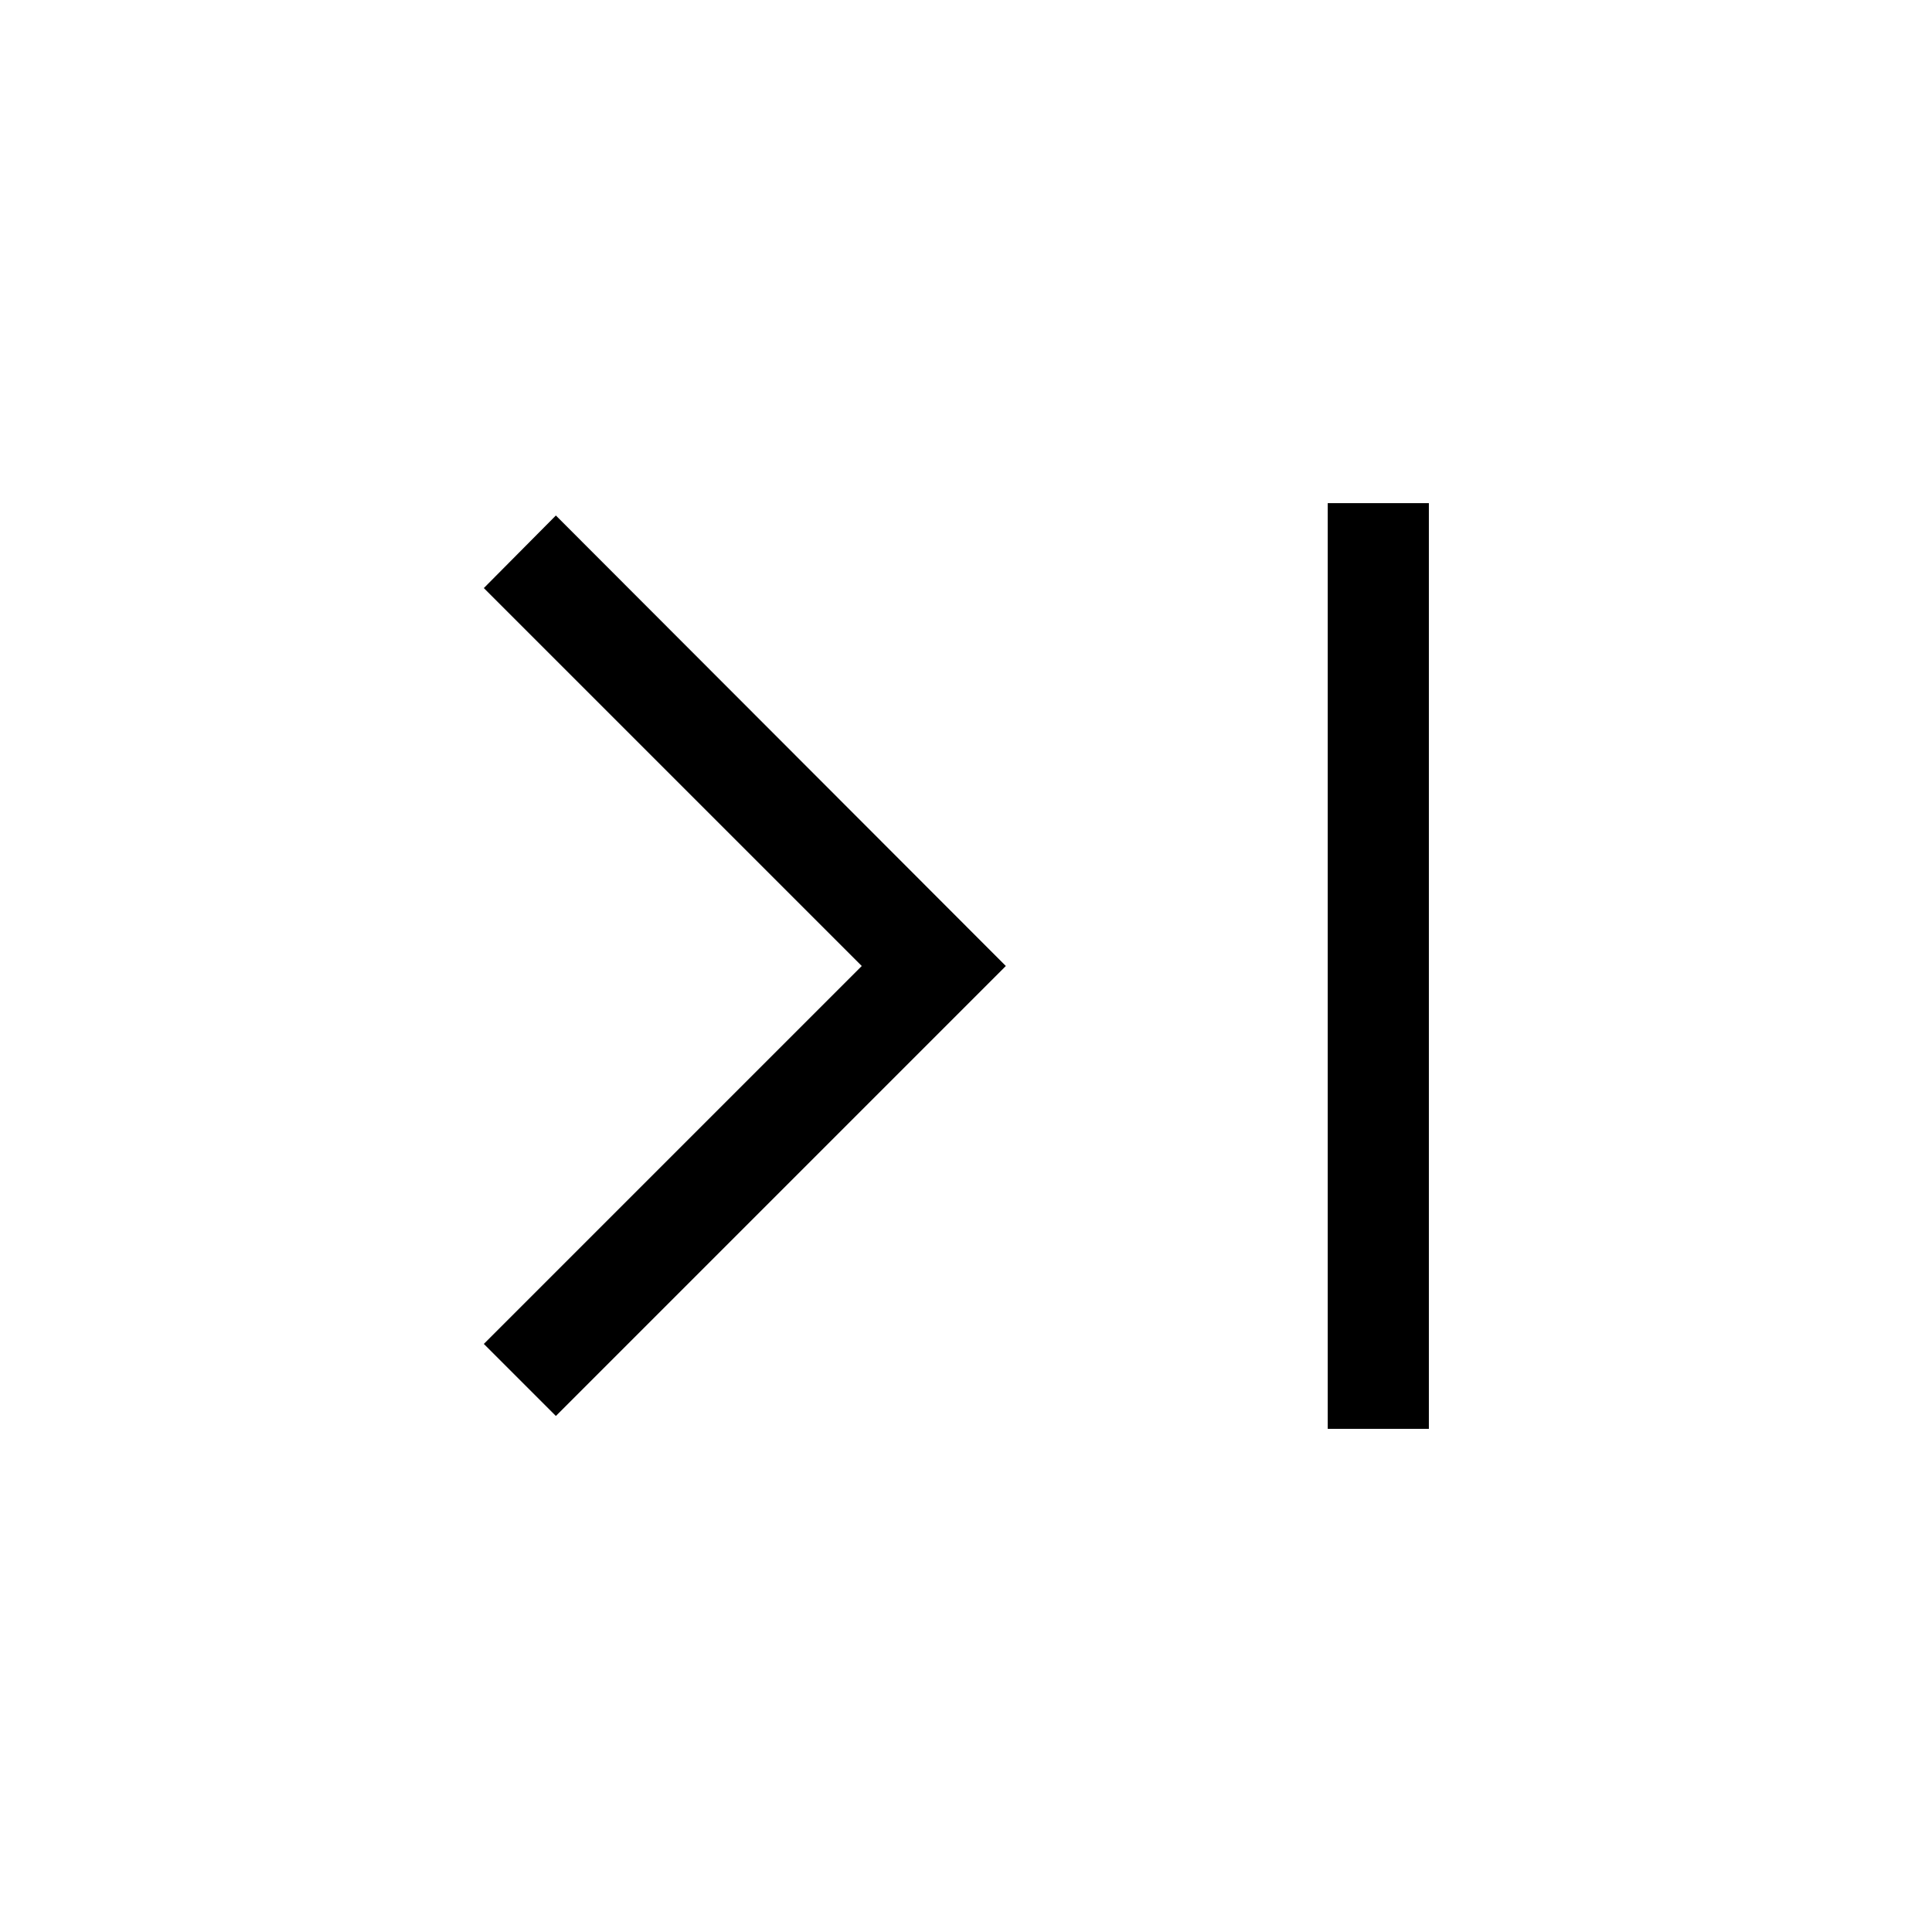 <svg xmlns="http://www.w3.org/2000/svg" height="40" viewBox="0 -960 960 960" width="40"><path d="m276.21-256.41-35.8-35.8L428.21-480l-187.8-187.79 35.8-36.06L499.79-480 276.21-256.41ZM659.74-250v-460H710v460h-50.26Z"/></svg>